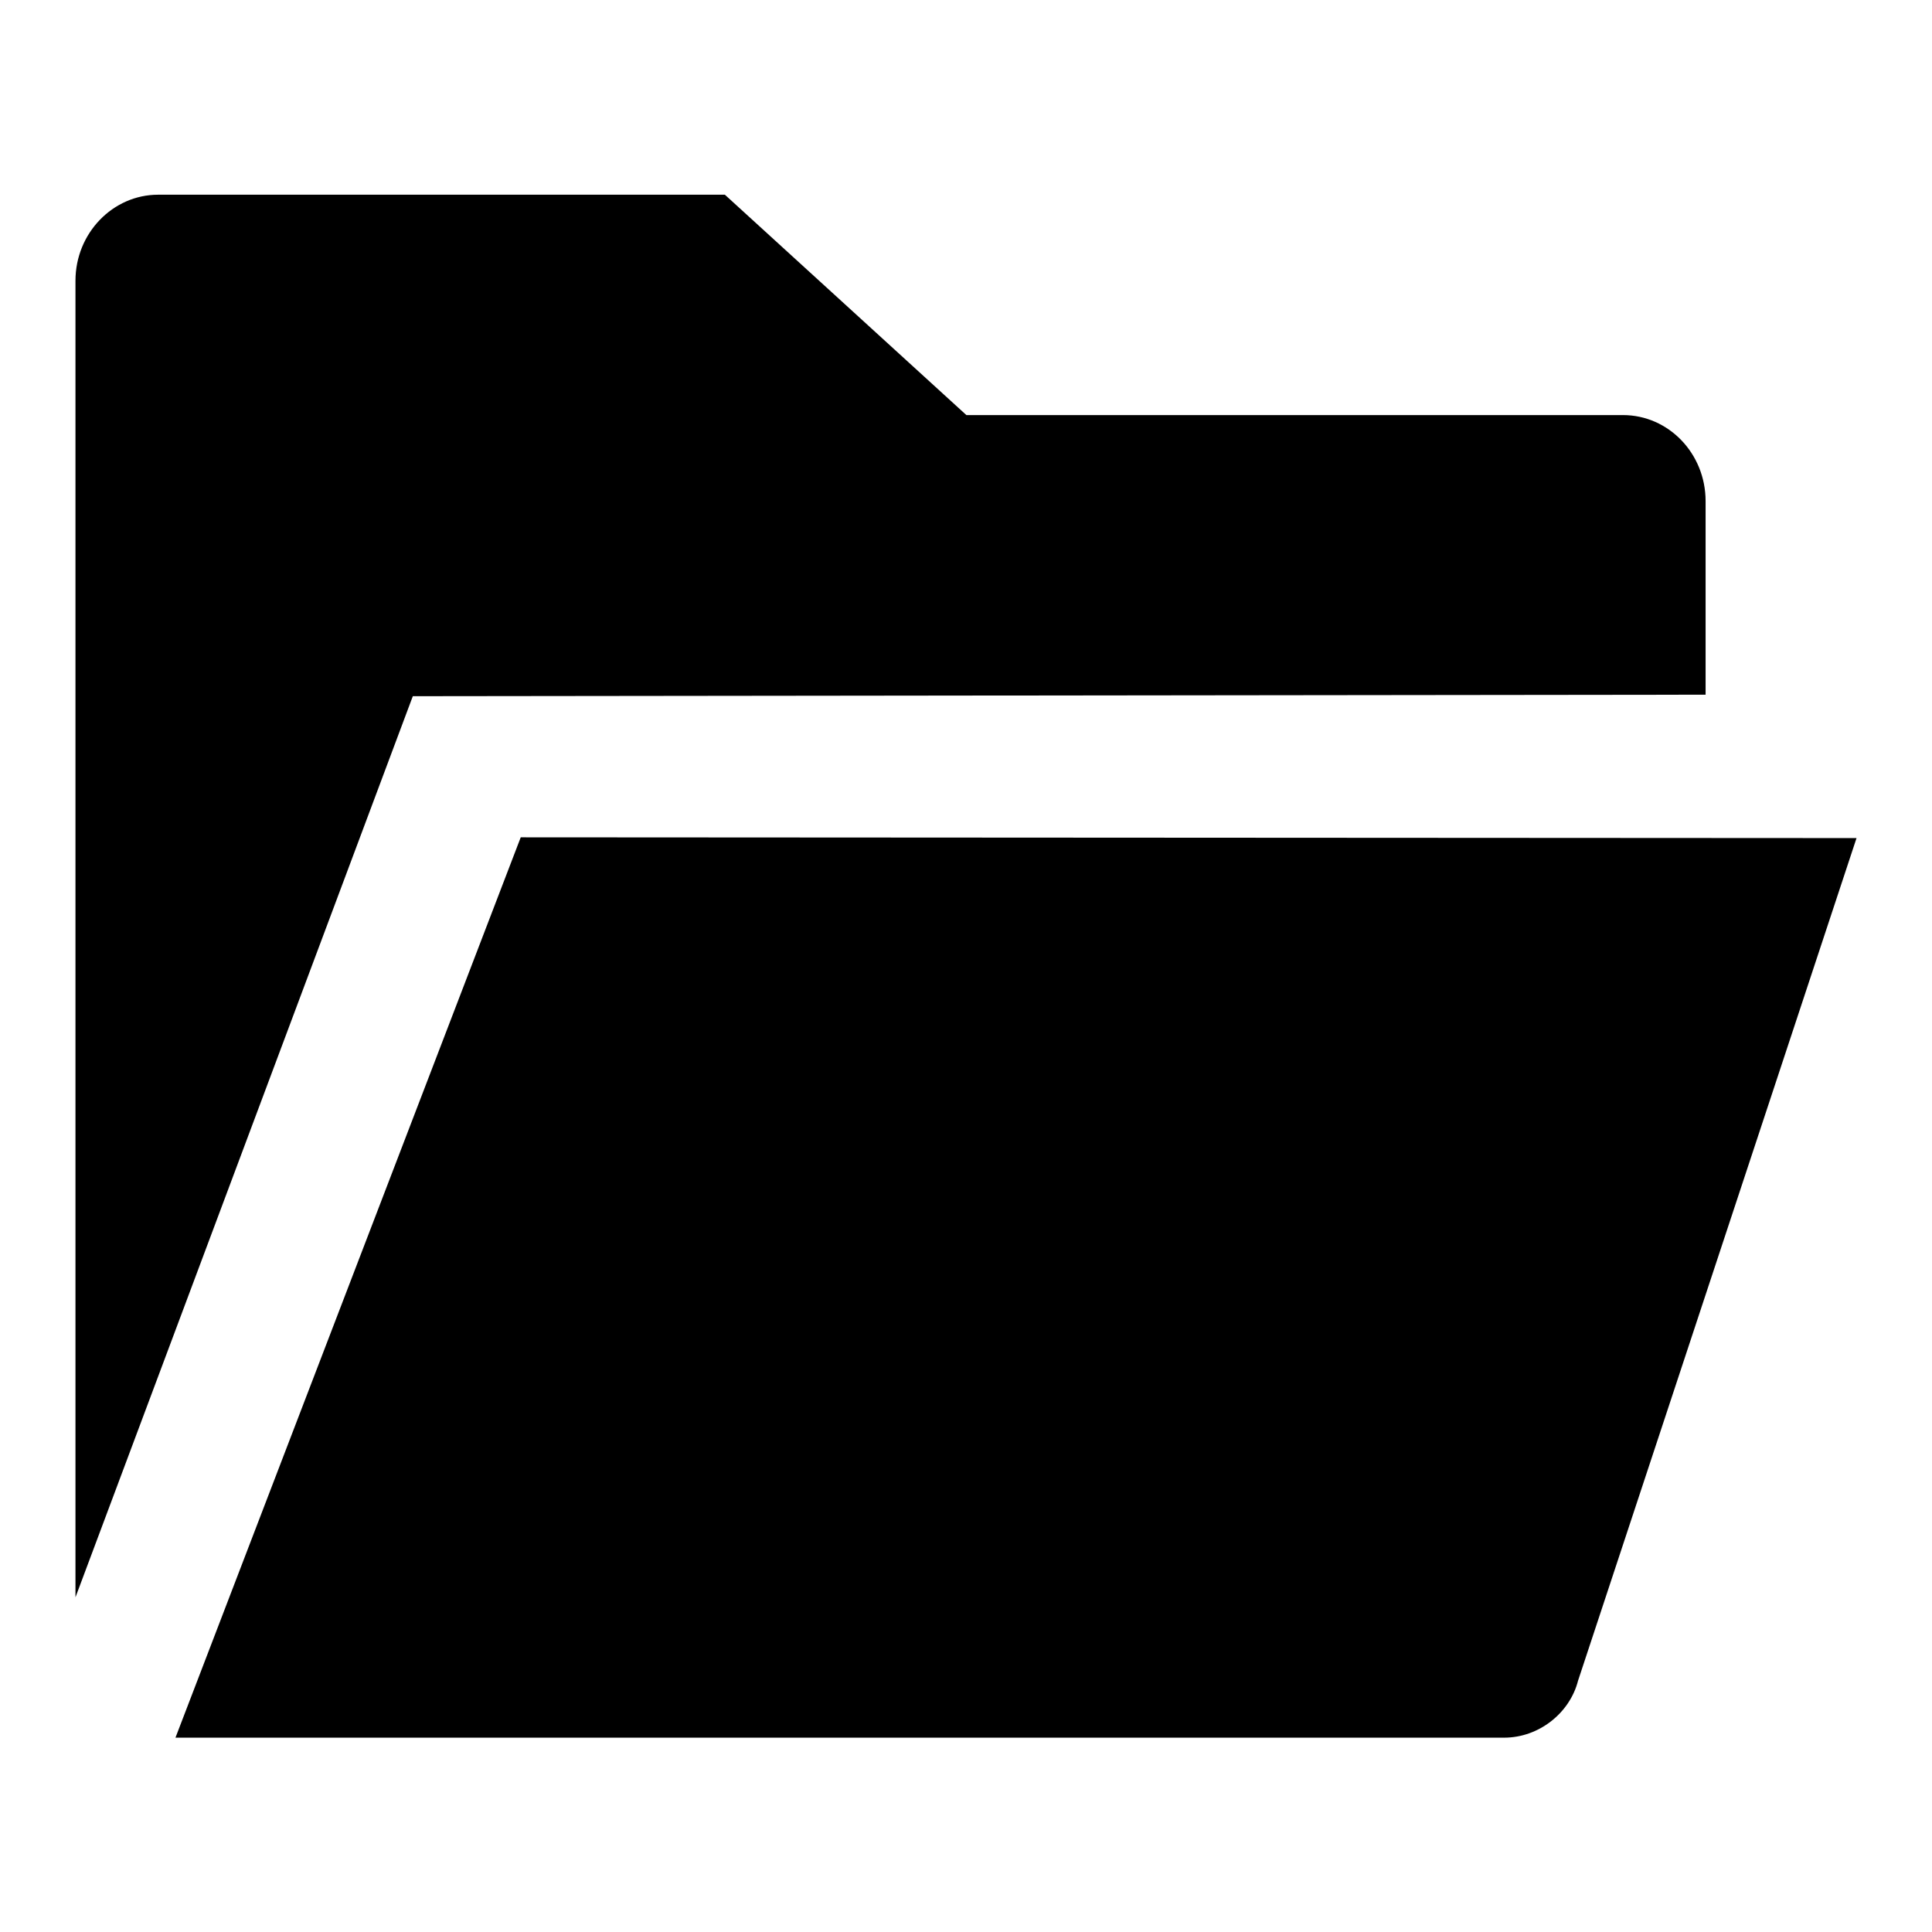 <?xml version="1.0" encoding="utf-8"?>
<!-- Generator: Adobe Illustrator 21.0.0, SVG Export Plug-In . SVG Version: 6.00 Build 0)  -->
<svg version="1.1" id="Capa_1" xmlns="http://www.w3.org/2000/svg" xmlns:xlink="http://www.w3.org/1999/xlink" x="0px" y="0px"
	 viewBox="0 0 512 512" style="enable-background:new 0 0 512 512;" xml:space="preserve">
<g>
	<path d="M138,221.9L46.5,460.5h352.1c9.2,0,17.4-6.5,19.6-15.1L492,222.1L138,221.9z"/>
	<path d="M452,184.1v-51.3c0-12.6-9.8-22.8-21.9-22.8h-174l-64-58.4H41.9c-12,0-21.9,10.2-21.9,22.8v348.9l89.4-238.8L452,184.1z"/>
</g>
</svg>
